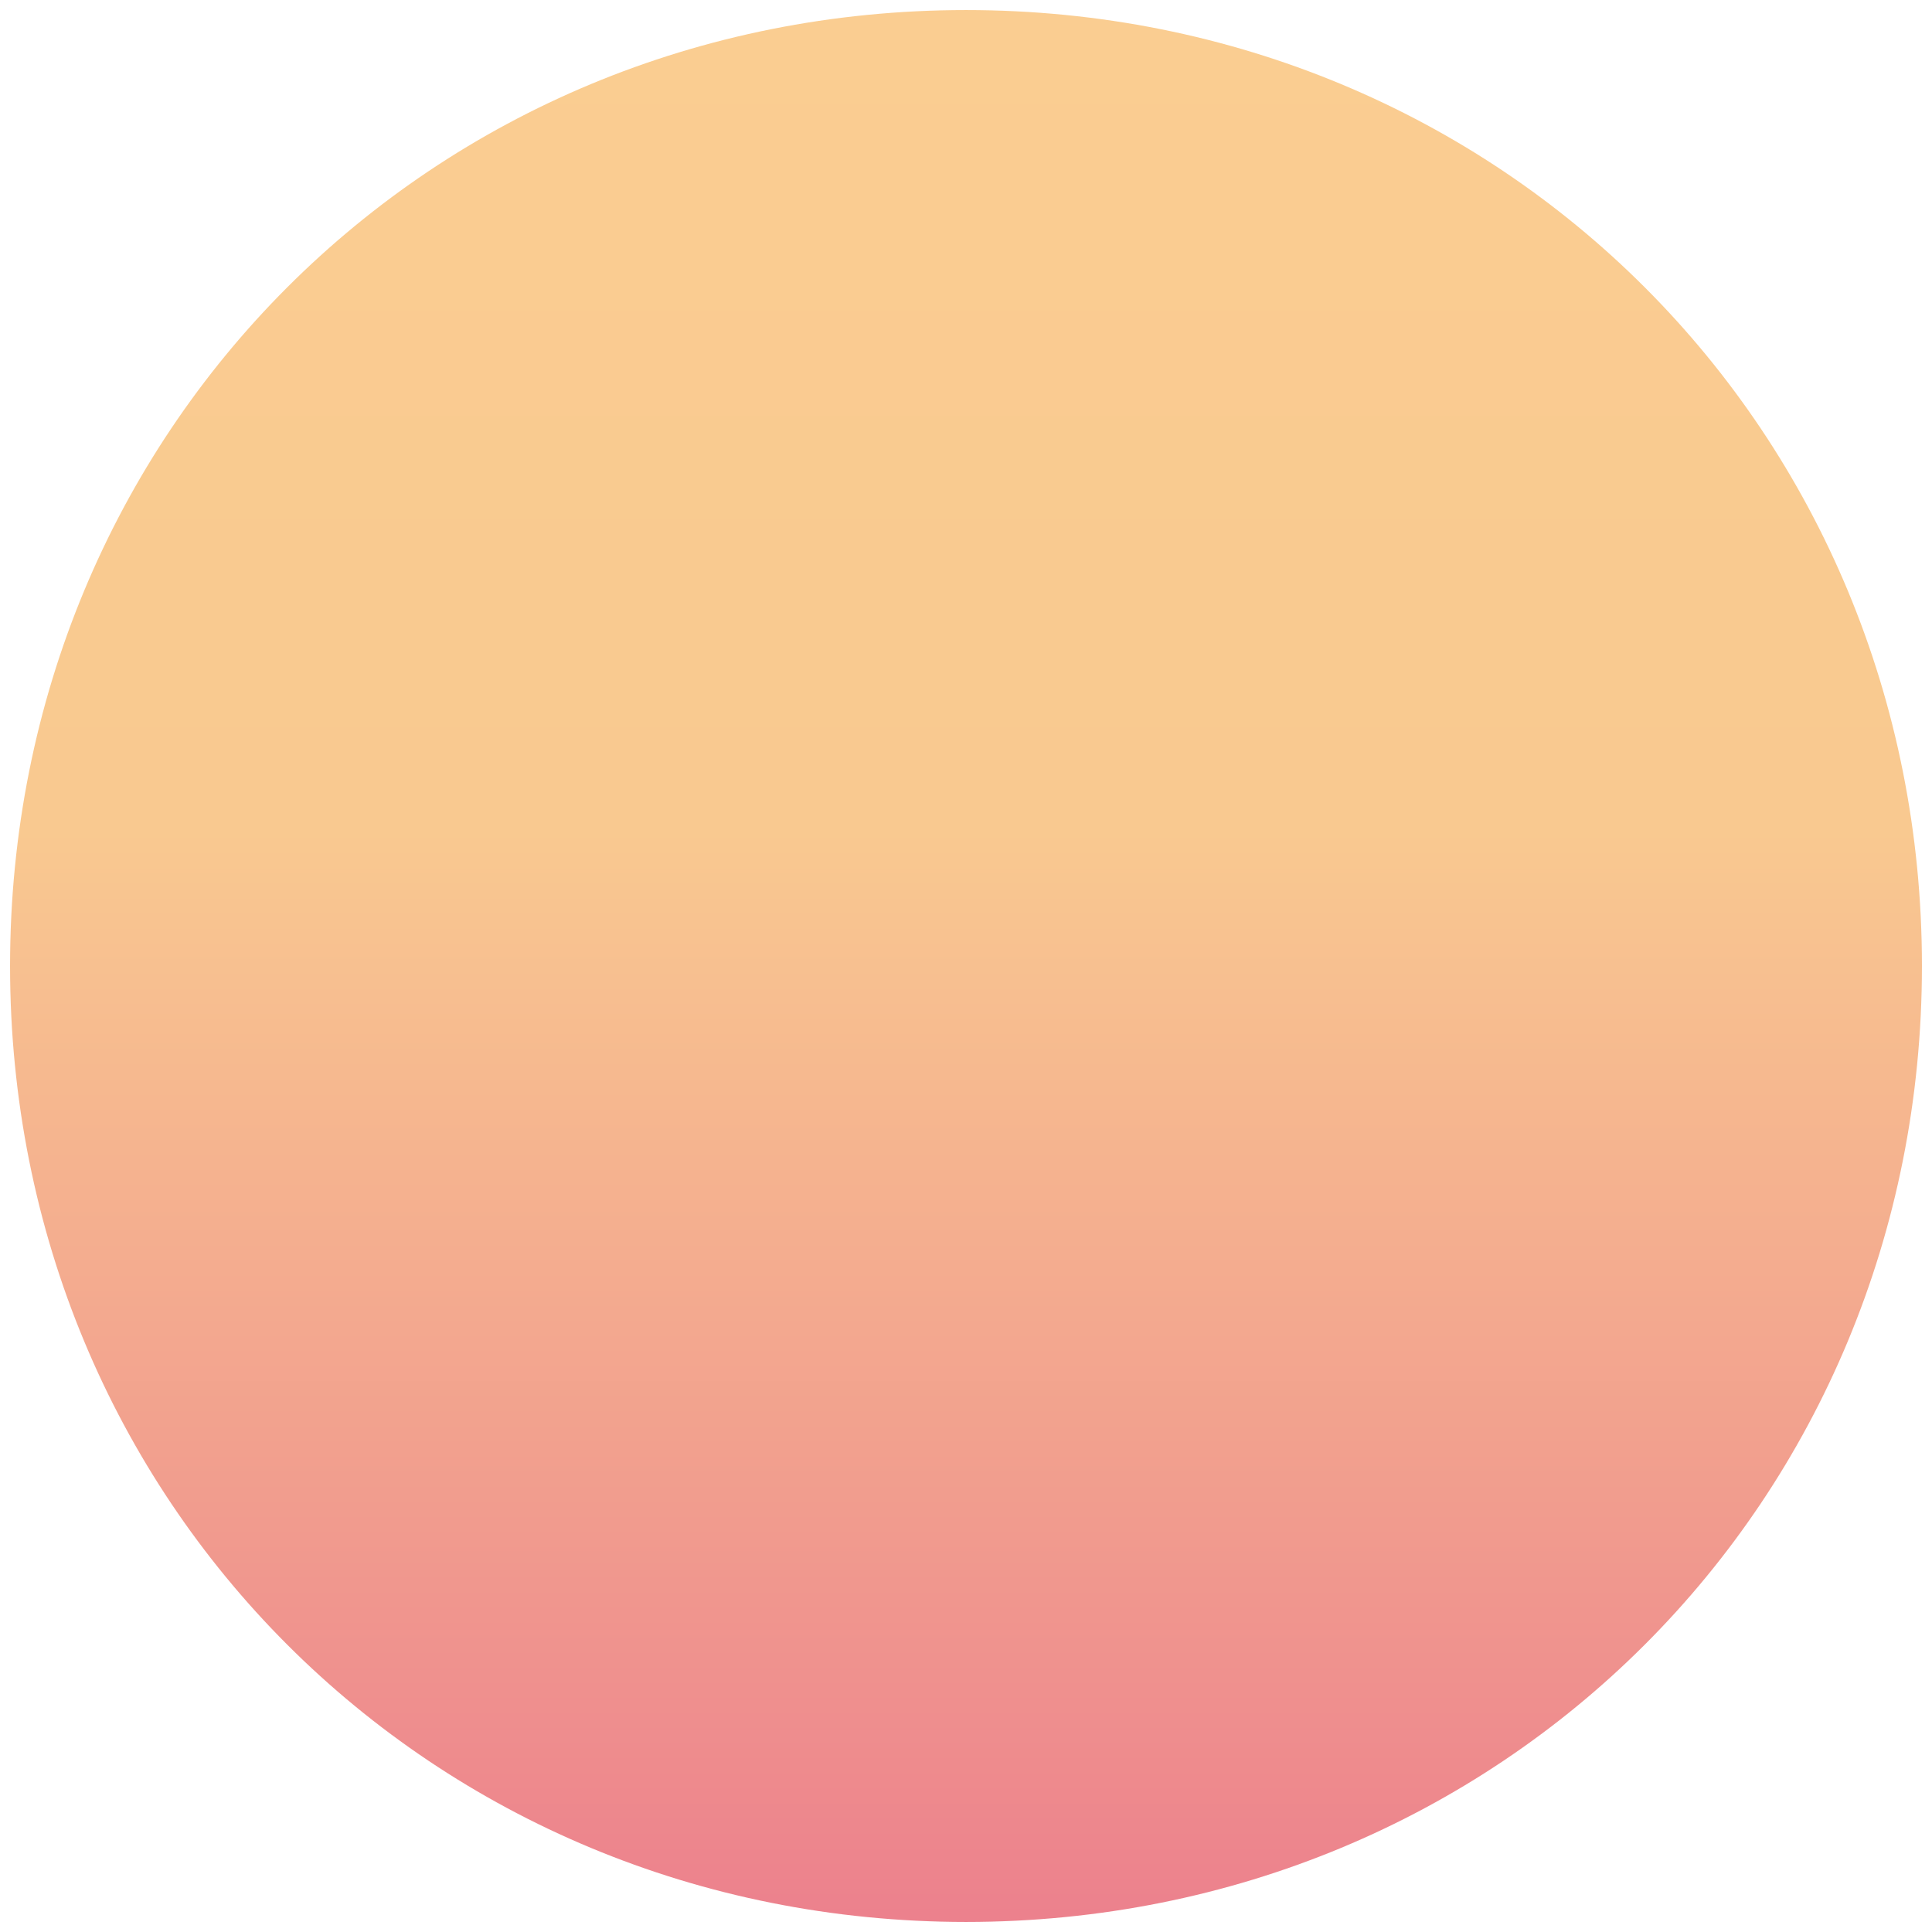 ﻿<?xml version="1.0" encoding="utf-8"?>
<svg version="1.1" xmlns:xlink="http://www.w3.org/1999/xlink" width="96px" height="96px" xmlns="http://www.w3.org/2000/svg">
  <defs>
    <linearGradient gradientUnits="userSpaceOnUse" x1="171" y1="378" x2="171" y2="474" id="LinearGradient62">
      <stop id="Stop63" stop-color="#facd91" offset="0" />
      <stop id="Stop64" stop-color="#f9c990" offset="0.43" />
      <stop id="Stop65" stop-color="#ec808d" offset="1" />
    </linearGradient>
  </defs>
  <g transform="matrix(1 0 0 1 -123 -378 )">
    <path d="M 171 378.5  C 197.6 378.5  218.5 399.4  218.5 426  C 218.5 452.6  197.6 473.5  171 473.5  C 144.4 473.5  123.5 452.6  123.5 426  C 123.5 399.4  144.4 378.5  171 378.5  Z " fill-rule="nonzero" fill="url(#LinearGradient62)" stroke="none" />
  </g>
</svg>